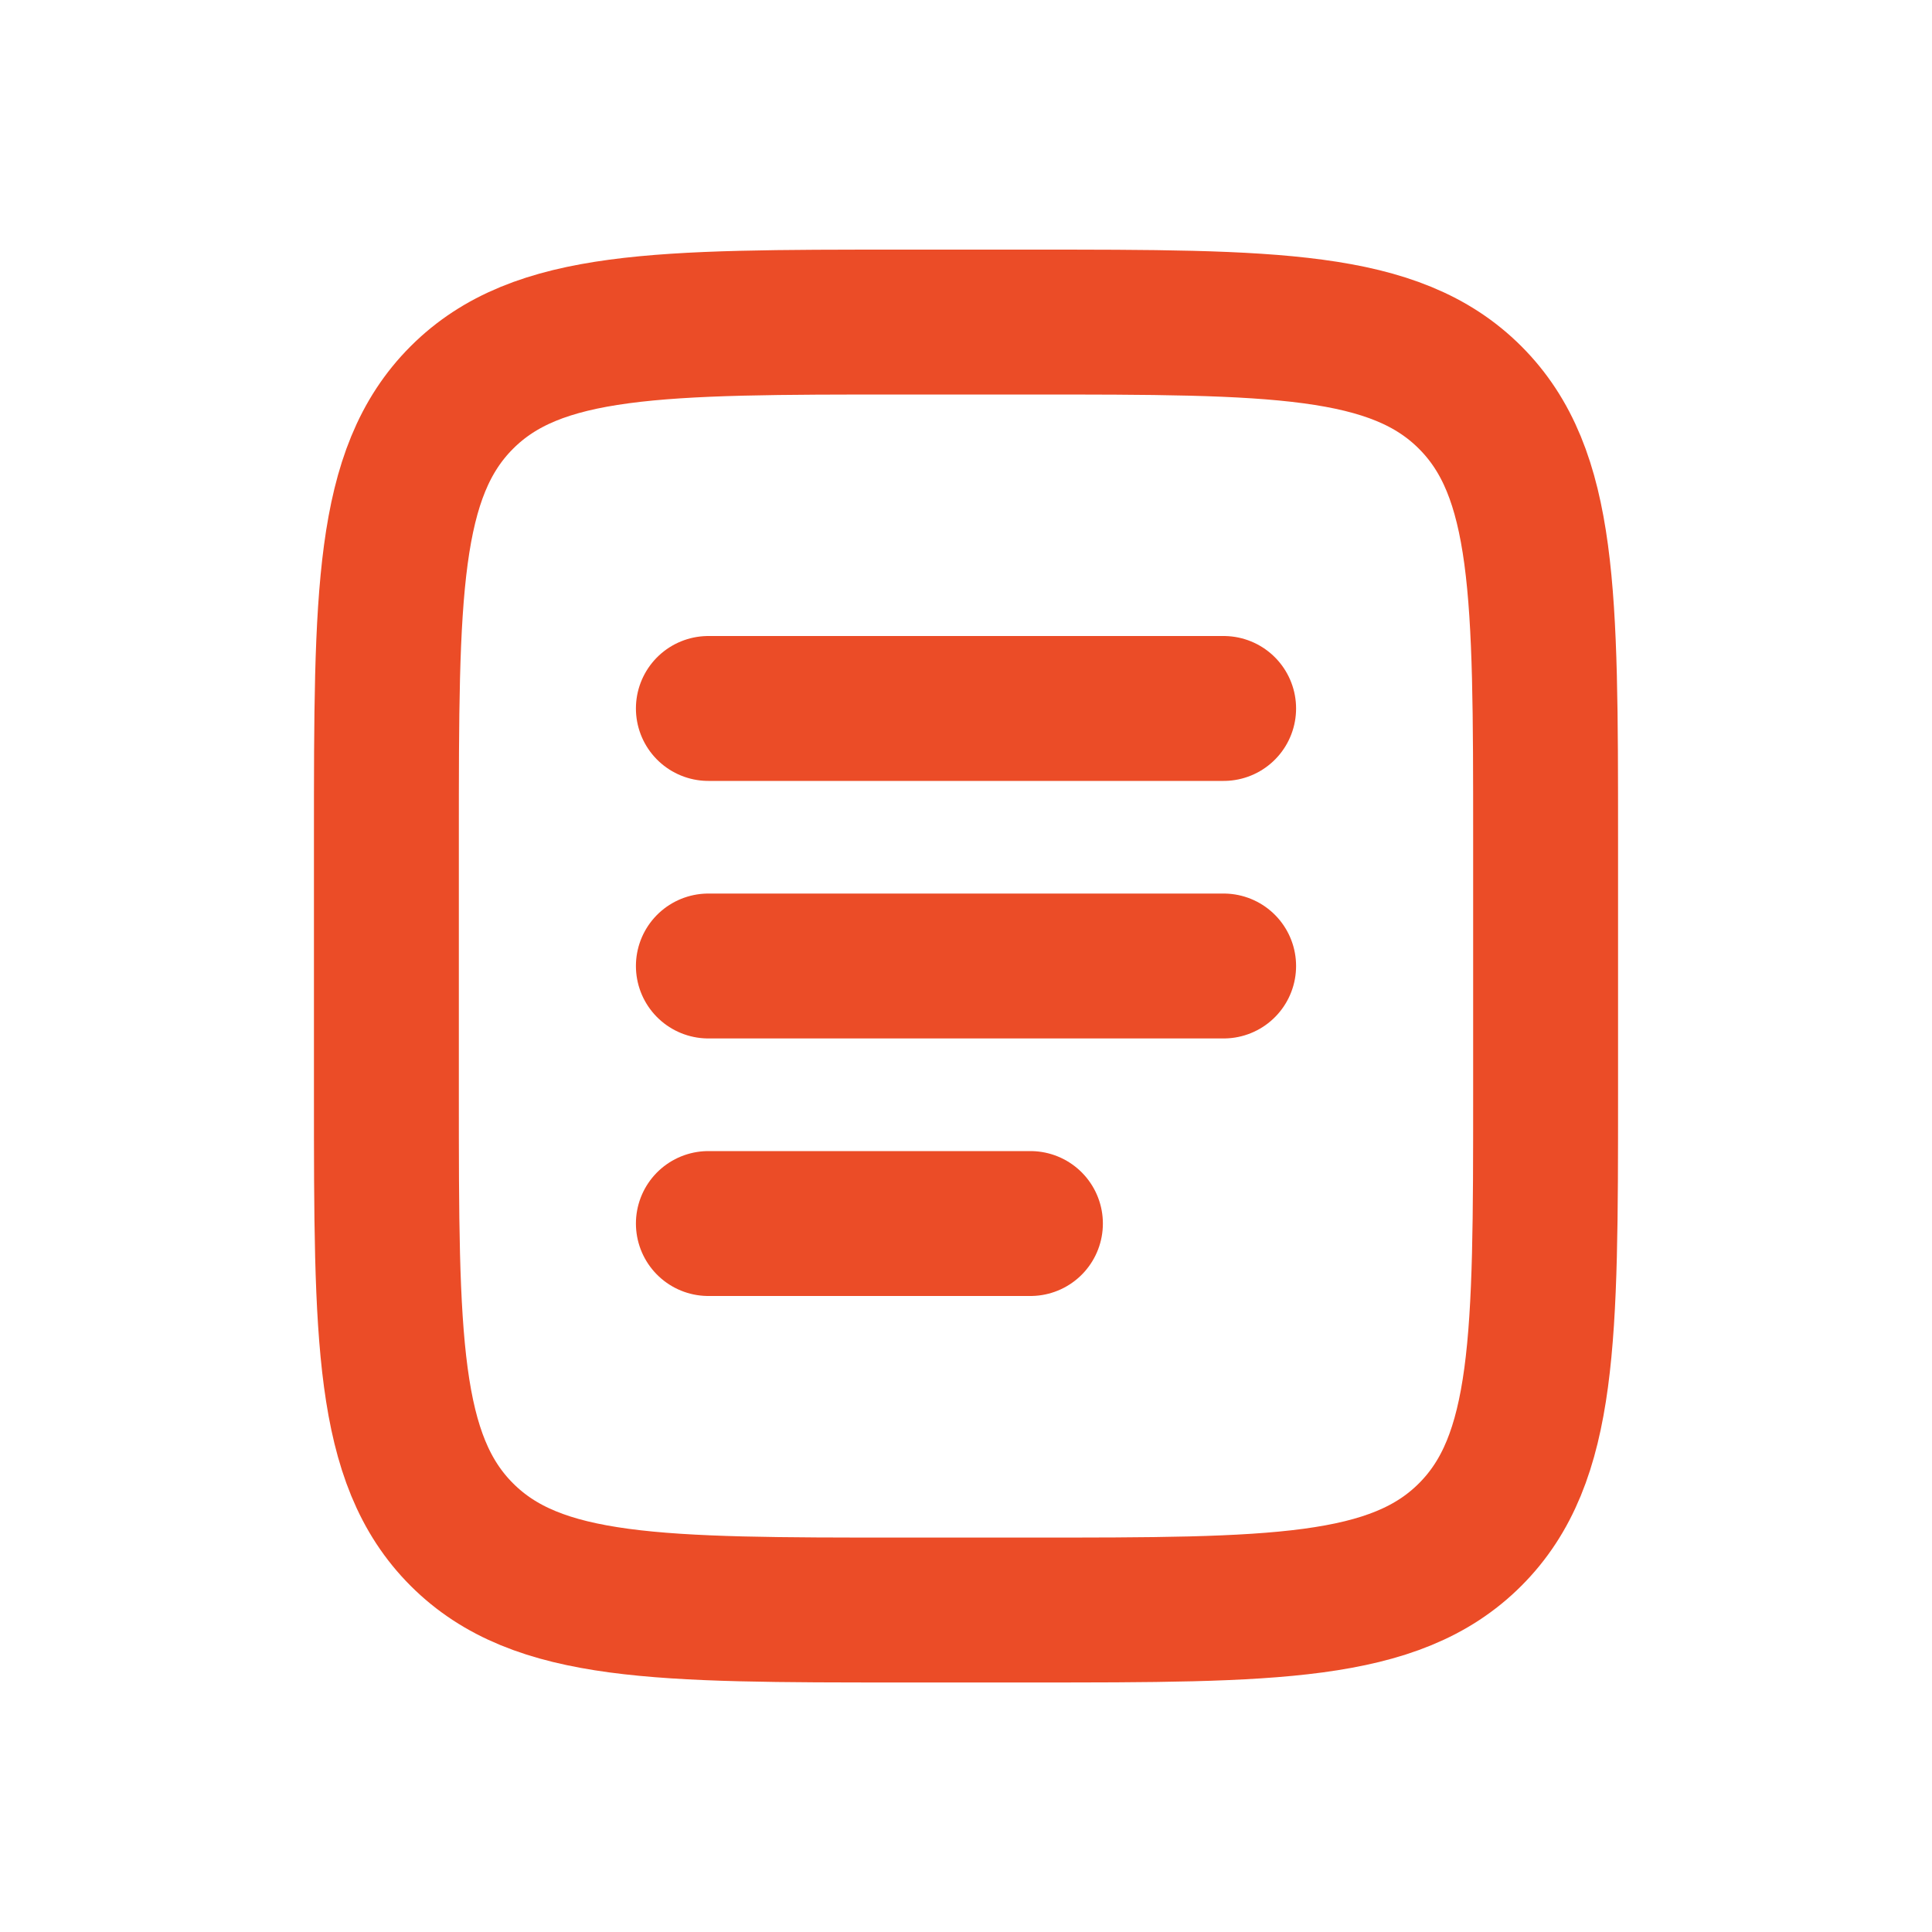 <svg width="20" height="20" viewBox="0 0 20 20" fill="none" xmlns="http://www.w3.org/2000/svg">
<path d="M4 8.667C4 6.153 4 4.896 4.781 4.115C5.562 3.334 6.819 3.334 9.333 3.334H10.667C13.181 3.334 14.438 3.334 15.219 4.115C16 4.896 16 6.153 16 8.667V11.334C16 13.848 16 15.105 15.219 15.886C14.438 16.667 13.181 16.667 10.667 16.667H9.333C6.819 16.667 5.562 16.667 4.781 15.886C4 15.105 4 13.848 4 11.334V8.667Z" stroke="#EB4C27" stroke-width="1.5"/>
<path d="M7.333 10H12.667" stroke="#EB4C27" stroke-width="1.5" stroke-linecap="round"/>
<path d="M7.333 7.334H12.667" stroke="#EB4C27" stroke-width="1.5" stroke-linecap="round"/>
<path d="M7.333 12.666H10.667" stroke="#EB4C27" stroke-width="1.5" stroke-linecap="round"/>
</svg>
